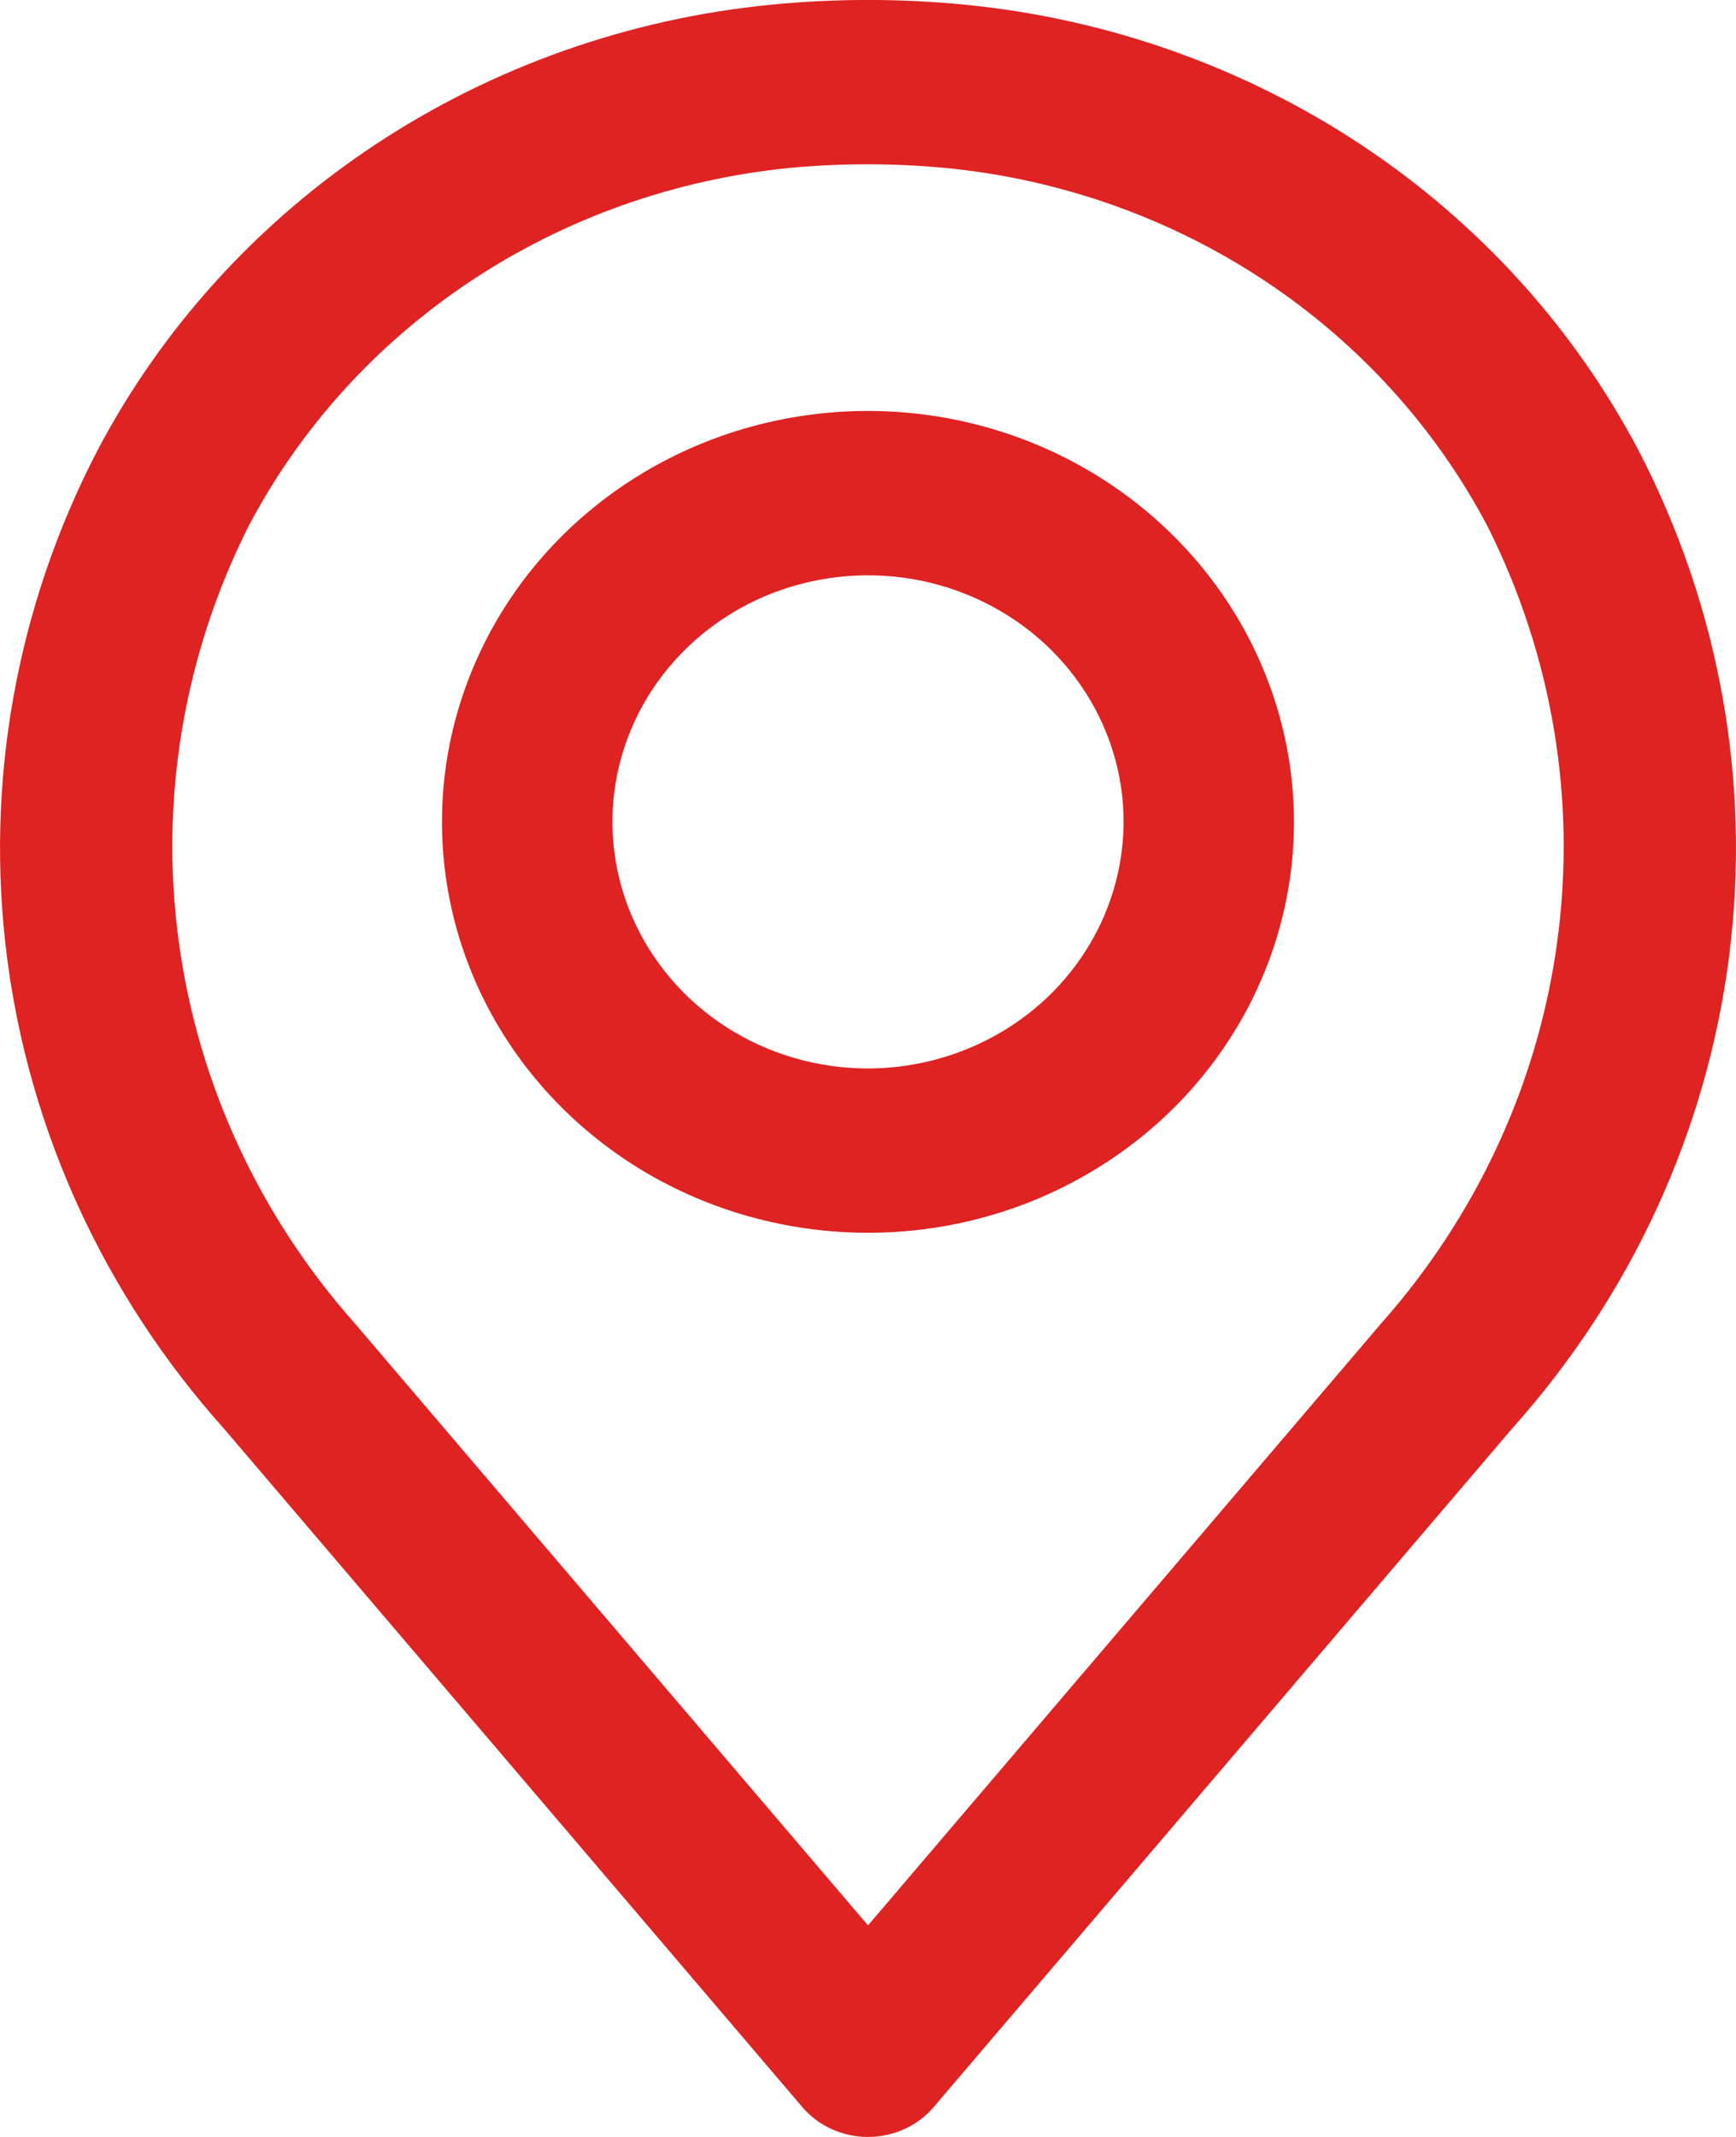 <svg width="13" height="16" viewBox="0 0 13 16" fill="none" xmlns="http://www.w3.org/2000/svg">
<path d="M12.271 3.374C11.787 2.454 11.072 1.666 10.19 1.082C9.308 0.499 8.288 0.139 7.224 0.035C6.743 -0.012 6.258 -0.012 5.776 0.035C4.712 0.139 3.693 0.499 2.811 1.082C1.929 1.666 1.213 2.454 0.729 3.374C0.12 4.547 -0.115 5.869 0.053 7.171C0.221 8.474 0.785 9.699 1.674 10.693L6.007 15.775C6.067 15.846 6.142 15.902 6.227 15.941C6.313 15.98 6.406 16 6.5 16C6.594 16 6.687 15.98 6.773 15.941C6.858 15.902 6.933 15.846 6.993 15.775L11.326 10.693C12.215 9.699 12.779 8.474 12.947 7.171C13.115 5.869 12.88 4.548 12.271 3.374ZM10.341 9.911L6.5 14.416L2.659 9.911C1.939 9.1 1.48 8.104 1.338 7.045C1.195 5.986 1.376 4.909 1.857 3.948C2.245 3.208 2.818 2.574 3.526 2.104C4.233 1.634 5.052 1.344 5.906 1.258C6.103 1.239 6.302 1.23 6.5 1.23C6.699 1.23 6.897 1.24 7.095 1.259C7.949 1.344 8.767 1.635 9.475 2.105C10.182 2.575 10.756 3.209 11.143 3.948C11.624 4.91 11.805 5.986 11.662 7.045C11.52 8.104 11.061 9.1 10.341 9.911Z" fill="#DF2222"/>
<path d="M6.5 3.077C5.869 3.077 5.252 3.257 4.728 3.595C4.203 3.933 3.794 4.414 3.553 4.976C3.311 5.538 3.248 6.157 3.371 6.754C3.494 7.351 3.798 7.899 4.244 8.329C4.69 8.76 5.259 9.053 5.878 9.171C6.496 9.29 7.138 9.229 7.721 8.996C8.303 8.763 8.802 8.369 9.152 7.863C9.503 7.357 9.69 6.762 9.69 6.153C9.689 5.338 9.352 4.556 8.754 3.979C8.156 3.402 7.346 3.077 6.5 3.077ZM6.5 8C6.121 8 5.751 7.891 5.437 7.689C5.122 7.486 4.877 7.197 4.732 6.86C4.587 6.523 4.549 6.151 4.623 5.793C4.697 5.435 4.879 5.106 5.147 4.848C5.414 4.59 5.755 4.414 6.126 4.343C6.498 4.272 6.883 4.308 7.232 4.448C7.582 4.588 7.881 4.824 8.091 5.128C8.301 5.431 8.414 5.788 8.414 6.153C8.413 6.643 8.211 7.112 7.853 7.458C7.494 7.804 7.007 7.999 6.5 8Z" fill="#DF2222"/>
</svg>
